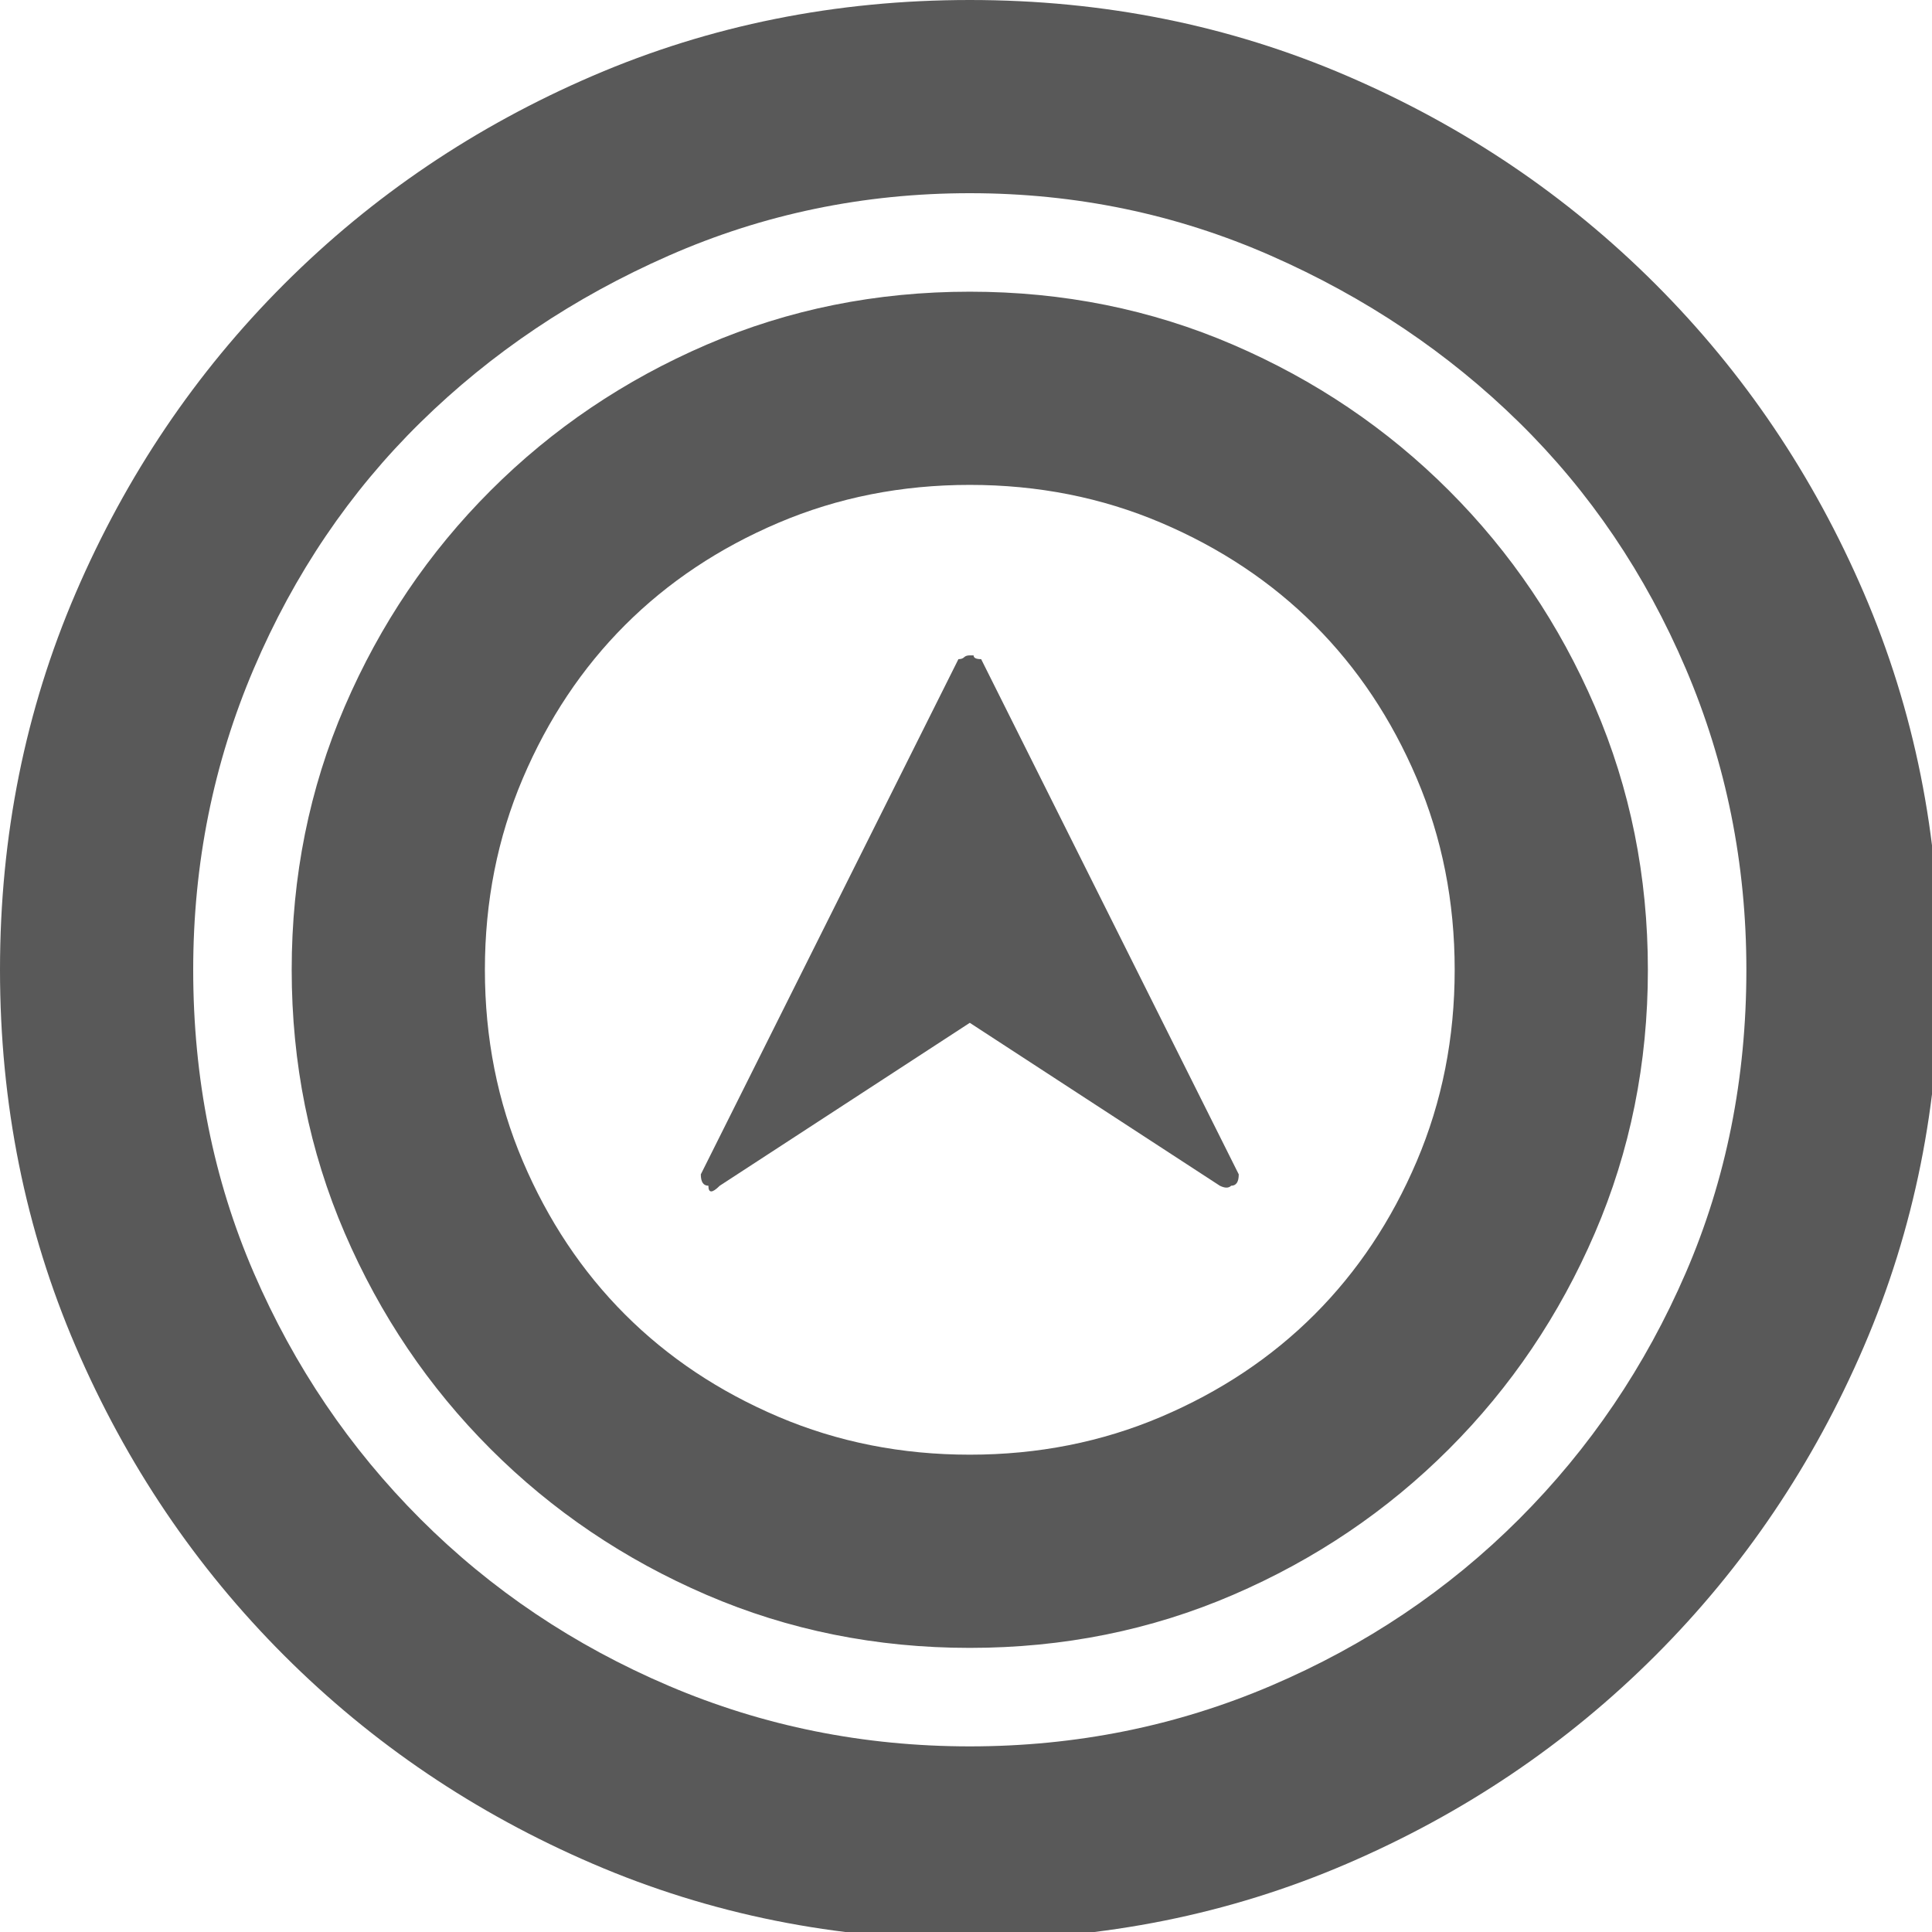 <svg xmlns="http://www.w3.org/2000/svg" version="1.1" xmlns:xlink="http://www.w3.org/1999/xlink" viewBox="0 0 510 510" preserveAspectRatio="xMidYMid">
                    <defs><style>.cls-1{fill:#595959;}</style></defs>
                    <title>escalation-throwing</title>
                    <g id="Layer_2" data-name="Layer 2"><g id="escalation-throwing">
                    <path class="cls-1" d="M256 461q42 0 79.5-16t65.5-44 44-65 16-80q0-42-16-79.5t-44-65-65.5-44T256 51t-79.5 16.5-65.5 44-44 65T51 256q0 43 16 80t44 65 65.5 44 79.5 16zm0-461q53 0 99.5 20T437 75t55 81.5 20 99.5-20 99.5-55 81.5-81.5 55-99.5 20-99.5-20T75 437t-55-81.5T0 256t20-99.5T75 75t81.5-55T256 0zm0 384q27 0 50.5-10t40.5-27 27-40.5 10-50.5-10-50.5-27-40.5-40.5-27-50.5-10-50.5 10-40.5 27-27 40.5-10 50.5 10 50.5 27 40.5 40.5 27 50.5 10zm0-307q37 0 69.5 14t57 38.5 38.5 57 14 69.5-14 69.5-38.5 57-57 38.5-69.5 14-69.5-14-57-38.5-38.5-57T77 256t14-69.5 38.5-57 57-38.5T256 77zm1 96q0 1 2 1l68 136q0 3-2 3-1 1-3 0l-66-43-66 43q-3 3-3 0-2 0-2-3l68-136q1 0 1.5-.5t1.5-.5h1z"></path>
                    </g></g>
                    </svg>